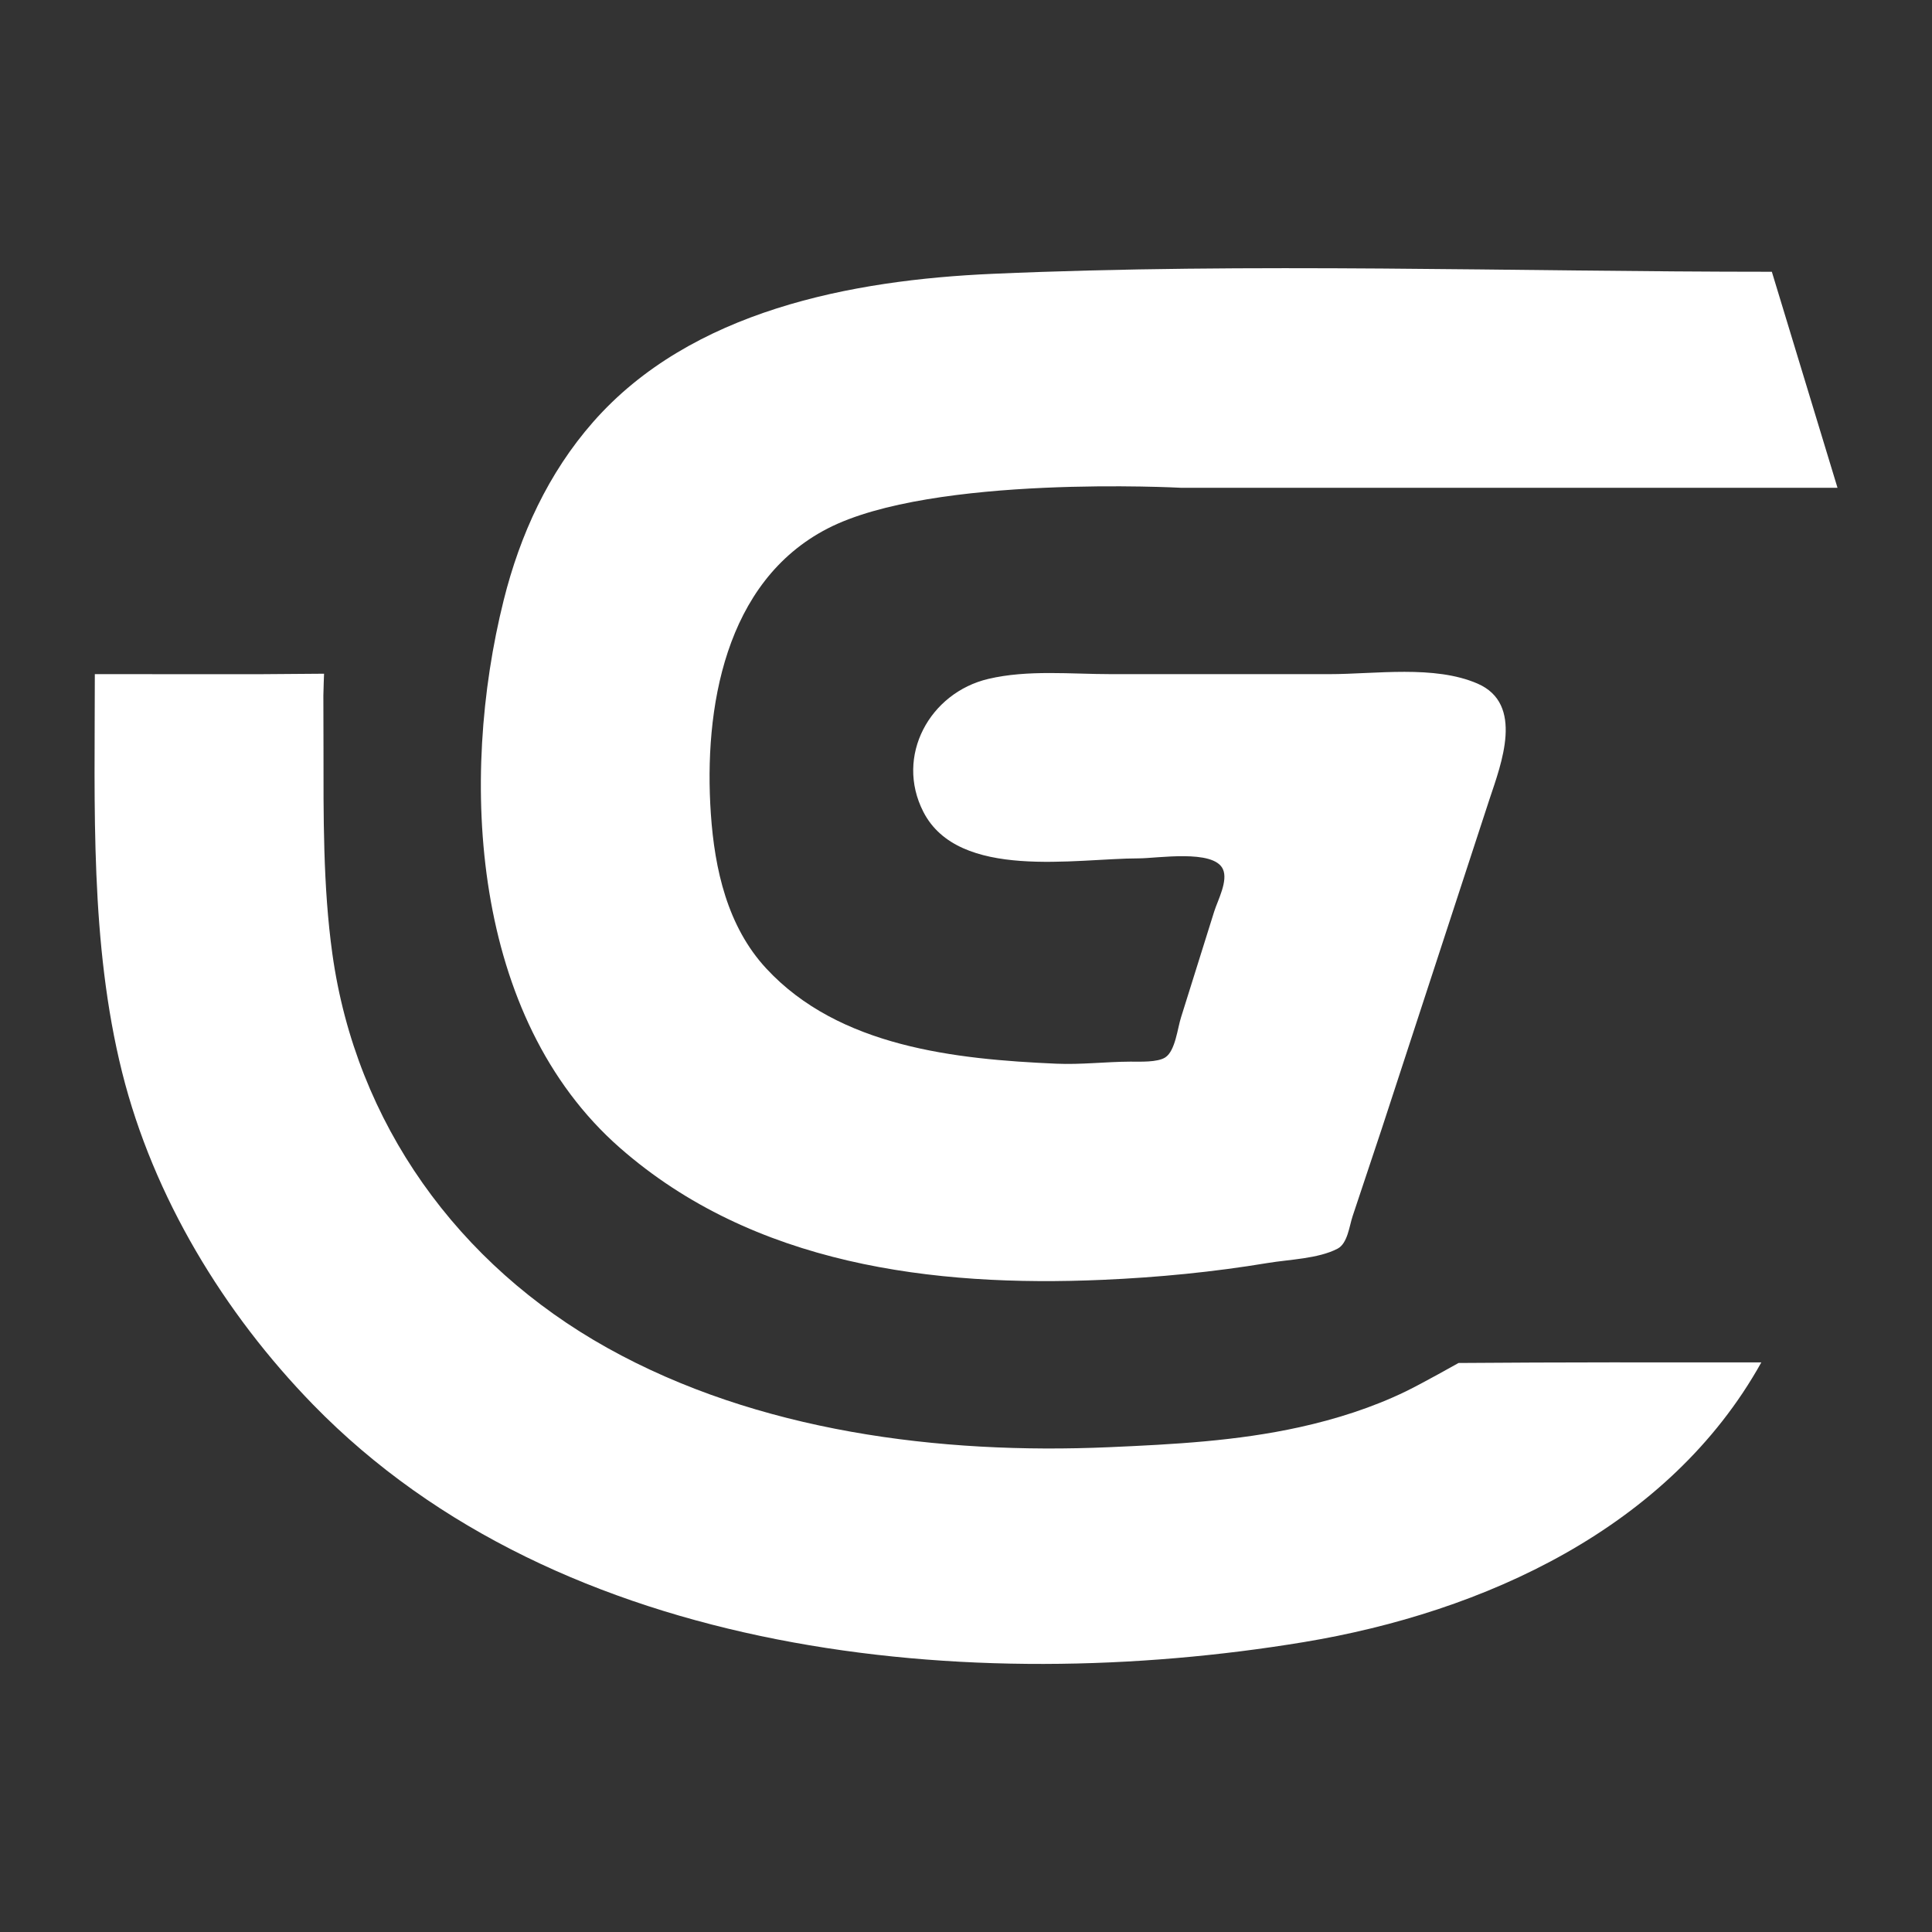 <svg xmlns="http://www.w3.org/2000/svg" viewBox="0 0 48 48" width="64" height="64" xmlns:v="https://vecta.io/nano"><rect x="0" y="0" width="48" height="48" fill="#333333" stroke="none"/><defs><linearGradient id="A" x1="64.041" y1="55.474" x2="92.787" y2="27.394" gradientTransform="matrix(0.911,0,0,0.911,-47.056,-12.846)" gradientUnits="userSpaceOnUse"><stop offset="0%" stop-color="#FFFFFF"/><stop offset="100%" stop-color="#FFFFFF"/></linearGradient></defs><path d="M45.652 12.118l-1.631-5.366c-6.438 0-12.931-.231-19.36.051-3.507.154-7.496.912-9.928 3.685-1.111 1.266-1.812 2.795-2.218 4.419-1.114 4.456-.805 10.372 2.887 13.611 3.315 2.908 7.778 3.464 11.995 3.279 1.375-.06 2.743-.193 4.104-.419.531-.088 1.247-.104 1.729-.354.251-.13.293-.561.375-.807l.719-2.157 2.683-8.207c.291-.874.868-2.363-.298-2.869-1.075-.466-2.537-.235-3.683-.235h-5.419c-.999 0-2.073-.113-3.051.118-1.455.342-2.326 1.915-1.616 3.302.876 1.712 3.784 1.157 5.352 1.157.459 0 1.858-.233 2.09.266.135.29-.125.77-.214 1.049l-.824 2.63c-.088.268-.141.832-.39.998-.196.13-.642.106-.872.107-.615.003-1.224.078-1.841.051-2.509-.11-5.397-.416-7.203-2.365-.967-1.043-1.283-2.47-1.377-3.841-.179-2.607.342-5.77 2.898-7.089 2.614-1.349 8.786-1.013 8.786-1.013h16.309m-43.298 4.63c0 3.281-.123 6.684.678 9.891.775 3.098 2.53 5.984 4.745 8.258 6.15 6.313 16.359 7.266 24.617 5.899 4.459-.739 9.067-2.823 11.364-6.949-2.508-.001-5.015-.005-7.523.015 0 0-.902.508-1.315.708-.831.402-1.73.687-2.63.886-1.566.346-3.142.428-4.735.498-4.206.184-8.735-.385-12.468-2.467-3.709-2.069-6.245-5.578-6.832-9.793-.234-1.679-.22-3.44-.22-5.133l-.003-1.284c.001-.133.017-.54.017-.54l-1.59.012z" fill="url(#A)"/></svg>